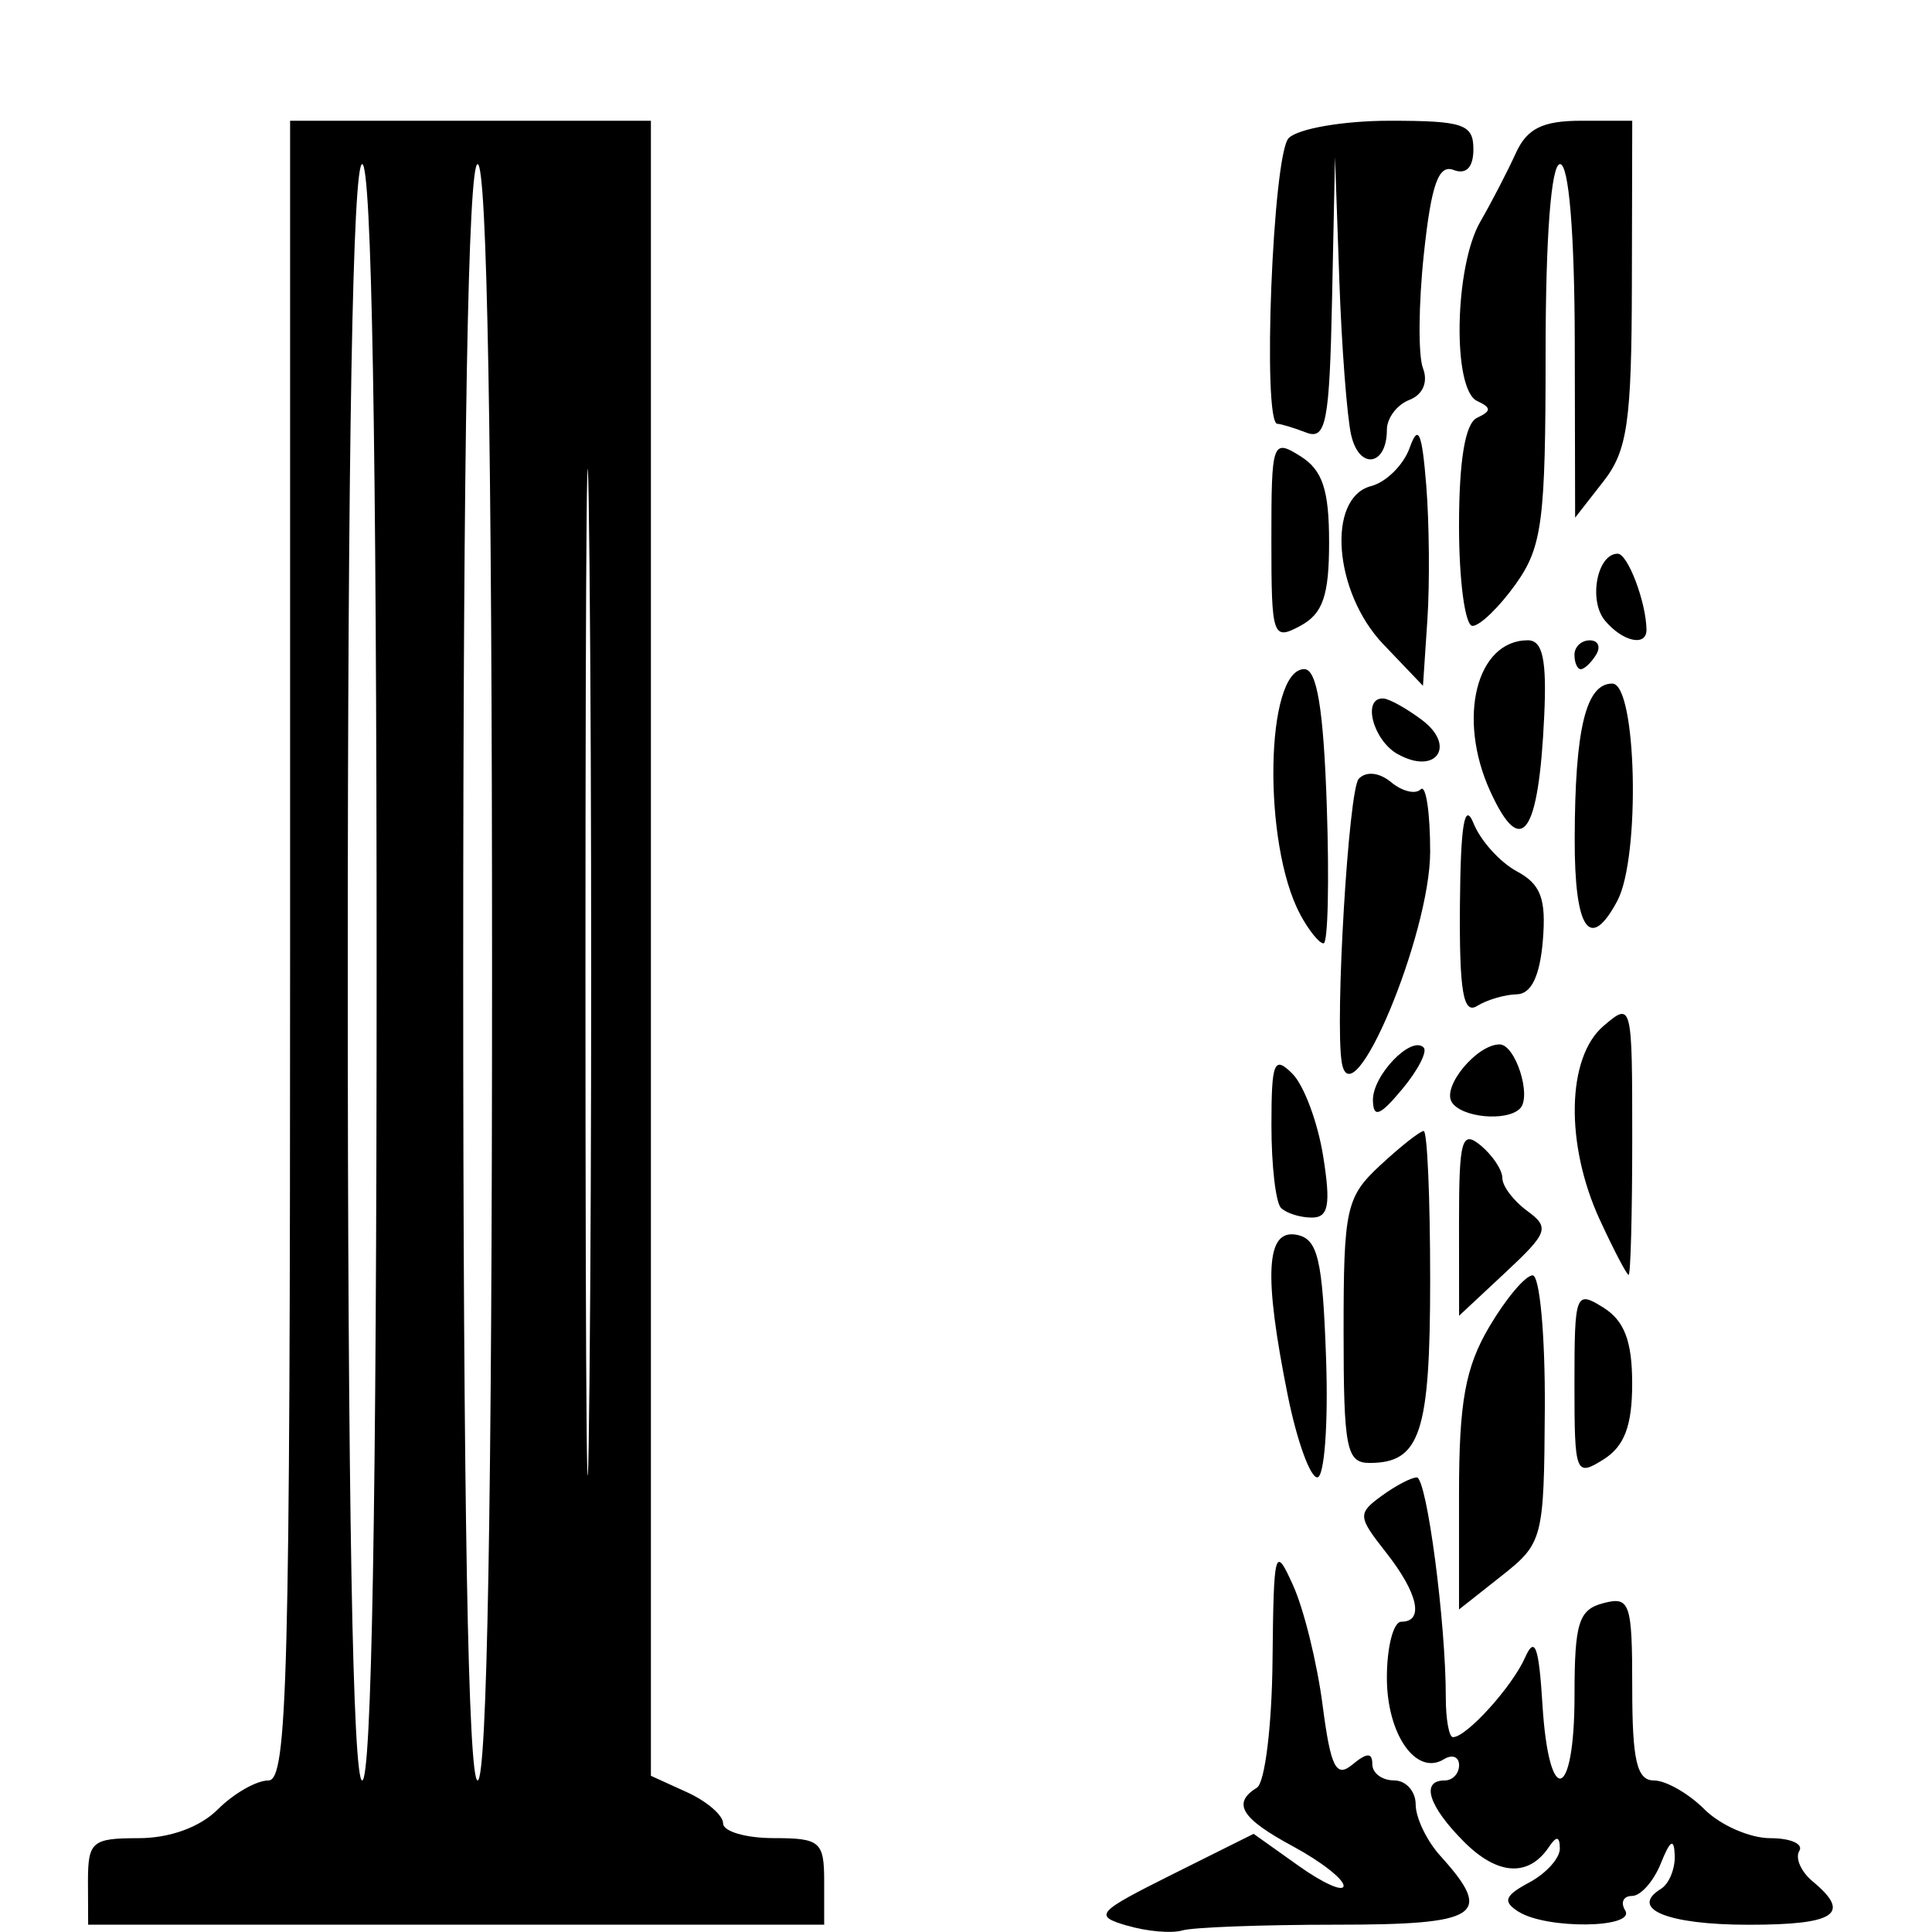 <!-- Generated by IcoMoon.io -->
<svg version="1.1" xmlns="http://www.w3.org/2000/svg" width="32" height="32" viewBox="0 0 32 32">
<title>architects_of_chaos</title>
<path d="M18.668 31.895c-0.559-0.165-0.51-0.22 0.749-0.849l1.347-0.672 0.745 0.53c0.41 0.292 0.745 0.44 0.745 0.33s-0.377-0.404-0.837-0.652c-0.86-0.463-1.015-0.715-0.598-0.973 0.132-0.081 0.248-1.029 0.258-2.106 0.019-1.846 0.038-1.917 0.342-1.241 0.178 0.394 0.397 1.285 0.487 1.978 0.135 1.036 0.223 1.212 0.494 0.987 0.241-0.2 0.33-0.201 0.33-0.006 0 0.148 0.161 0.268 0.359 0.268s0.359 0.18 0.359 0.399 0.183 0.601 0.406 0.848c0.894 0.988 0.661 1.143-1.722 1.143-1.227 0-2.373 0.043-2.549 0.095s-0.587 0.017-0.916-0.081zM1.457 31.163c0-0.66 0.066-0.717 0.837-0.717 0.518 0 1.019-0.182 1.315-0.478 0.263-0.263 0.639-0.478 0.837-0.478 0.315 0 0.359-1.687 0.359-13.745v-13.745h5.976v27.413l0.598 0.272c0.329 0.15 0.598 0.382 0.598 0.516s0.377 0.244 0.837 0.244c0.77 0 0.837 0.057 0.837 0.717v0.717h-12.191zM6.238 16.104c0-8.765-0.083-13.386-0.239-13.386s-0.239 4.622-0.239 13.386c0 8.765 0.083 13.386 0.239 13.386s0.239-4.622 0.239-13.386zM8.15 16.104c0-8.765-0.082-13.386-0.239-13.386s-0.239 4.622-0.239 13.386 0.082 13.386 0.239 13.386c0.157 0 0.239-4.622 0.239-13.386zM9.764 9.351c-0.037-3.714-0.067-0.675-0.067 6.753s0.030 10.467 0.067 6.753c0.037-3.714 0.037-9.792 0-13.506zM25.15 31.663c-0.265-0.168-0.229-0.265 0.179-0.483 0.281-0.15 0.509-0.404 0.507-0.564-0.002-0.203-0.056-0.211-0.179-0.027-0.337 0.505-0.851 0.475-1.407-0.082-0.589-0.589-0.725-1.017-0.322-1.017 0.132 0 0.239-0.114 0.239-0.253s-0.112-0.184-0.25-0.099c-0.46 0.284-0.946-0.41-0.946-1.35 0-0.51 0.108-0.927 0.239-0.927 0.383 0 0.278-0.473-0.254-1.149-0.467-0.593-0.471-0.644-0.074-0.934 0.231-0.169 0.494-0.307 0.584-0.307 0.165 0 0.483 2.409 0.481 3.645-0 0.362 0.053 0.657 0.119 0.657 0.223 0 0.978-0.833 1.192-1.315 0.164-0.37 0.23-0.193 0.29 0.777 0.106 1.714 0.531 1.593 0.531-0.151 0-1.205 0.068-1.424 0.478-1.531 0.441-0.115 0.478-0.008 0.478 1.406 0 1.202 0.077 1.531 0.359 1.531 0.197 0 0.574 0.215 0.837 0.478s0.753 0.478 1.090 0.478c0.336 0 0.553 0.095 0.481 0.212s0.029 0.345 0.225 0.507c0.644 0.534 0.375 0.715-1.064 0.715-1.344 0-1.988-0.264-1.452-0.595 0.134-0.083 0.236-0.332 0.228-0.554-0.011-0.293-0.075-0.256-0.231 0.134-0.119 0.296-0.334 0.538-0.477 0.538s-0.194 0.108-0.113 0.239c0.183 0.297-1.302 0.316-1.765 0.022zM24.166 24.741c0-1.517 0.104-2.094 0.502-2.767 0.276-0.468 0.599-0.85 0.717-0.85s0.209 0.995 0.202 2.211c-0.013 2.156-0.031 2.225-0.717 2.767l-0.704 0.556zM21.33 23.116c-0.404-2.010-0.362-2.761 0.146-2.664 0.351 0.067 0.43 0.397 0.488 2.049 0.038 1.083-0.028 1.969-0.146 1.969s-0.338-0.61-0.488-1.355zM26.078 22.916c0-1.498 0.019-1.546 0.478-1.259 0.349 0.218 0.478 0.557 0.478 1.259s-0.129 1.041-0.478 1.259c-0.46 0.287-0.478 0.239-0.478-1.259zM22.254 22.047c0-2.034 0.042-2.223 0.61-2.749 0.335-0.311 0.658-0.565 0.717-0.565s0.107 1.108 0.107 2.462c0 2.54-0.164 3.036-1.004 3.036-0.383 0-0.43-0.24-0.43-2.184zM24.166 20.234c0-1.359 0.046-1.521 0.359-1.262 0.197 0.164 0.359 0.407 0.359 0.541s0.185 0.378 0.411 0.543c0.376 0.275 0.346 0.361-0.359 1.019l-0.769 0.718zM26.497 20.202c-0.575-1.25-0.548-2.686 0.060-3.207 0.473-0.405 0.478-0.386 0.478 1.859 0 1.248-0.027 2.266-0.060 2.262s-0.248-0.415-0.478-0.915zM21.218 20.008c-0.088-0.088-0.159-0.702-0.159-1.366 0-1.057 0.043-1.163 0.348-0.857 0.191 0.192 0.42 0.807 0.509 1.366 0.128 0.805 0.089 1.016-0.188 1.016-0.192 0-0.421-0.072-0.509-0.159zM22.74 18.224c-0.008-0.41 0.635-1.079 0.84-0.874 0.066 0.066-0.094 0.377-0.356 0.691-0.368 0.442-0.478 0.484-0.484 0.183zM24.045 18.253c-0.16-0.259 0.417-0.954 0.793-0.954 0.263 0 0.537 0.862 0.338 1.062-0.221 0.221-0.971 0.15-1.131-0.107zM22.224 17.598c-0.116-0.688 0.113-4.524 0.281-4.699 0.123-0.129 0.341-0.106 0.538 0.058 0.182 0.151 0.402 0.204 0.488 0.117s0.157 0.378 0.157 1.033c0 1.375-1.3 4.473-1.464 3.491zM24.181 14.982c0.011-1.323 0.076-1.715 0.226-1.344 0.116 0.287 0.438 0.644 0.715 0.793 0.399 0.214 0.49 0.455 0.432 1.151-0.049 0.587-0.193 0.883-0.432 0.887-0.197 0.004-0.493 0.091-0.657 0.193-0.23 0.144-0.295-0.243-0.284-1.68zM21.533 15.14c-0.625-1.169-0.575-4.057 0.070-4.057 0.21 0 0.319 0.664 0.373 2.271 0.042 1.249 0.019 2.271-0.054 2.271s-0.247-0.218-0.39-0.485zM26.082 13.892c0.004-1.82 0.185-2.57 0.622-2.57 0.405 0 0.471 2.877 0.083 3.601-0.454 0.849-0.709 0.477-0.705-1.032zM24.682 13.104c-0.551-1.209-0.229-2.499 0.625-2.499 0.244 0 0.314 0.322 0.27 1.255-0.091 1.976-0.379 2.376-0.895 1.244zM23.15 12.491c-0.41-0.231-0.593-0.937-0.239-0.922 0.099 0.004 0.389 0.166 0.645 0.359 0.572 0.433 0.223 0.917-0.405 0.562zM22.911 10.67c-0.821-0.86-0.941-2.426-0.201-2.619 0.251-0.066 0.538-0.351 0.639-0.635 0.142-0.399 0.203-0.259 0.274 0.62 0.050 0.624 0.059 1.628 0.019 2.229l-0.073 1.094zM26.078 10.845c0-0.132 0.114-0.239 0.253-0.239s0.187 0.107 0.105 0.239c-0.081 0.132-0.195 0.239-0.253 0.239s-0.105-0.107-0.105-0.239zM21.058 8.939c0-1.624 0.017-1.673 0.478-1.385 0.369 0.23 0.478 0.557 0.478 1.428 0 0.885-0.104 1.185-0.478 1.385-0.457 0.245-0.478 0.182-0.478-1.428zM26.582 10.277c-0.276-0.333-0.128-1.106 0.212-1.106 0.166 0 0.469 0.795 0.477 1.255 0.006 0.291-0.395 0.205-0.689-0.149zM24.166 8.713c0-1.089 0.102-1.701 0.299-1.793 0.239-0.112 0.239-0.167 0-0.279-0.412-0.192-0.376-2.225 0.053-2.968 0.19-0.329 0.454-0.84 0.588-1.135 0.186-0.41 0.444-0.538 1.086-0.538h0.843l-0.006 2.689c-0.004 2.301-0.073 2.776-0.473 3.287l-0.467 0.598-0.006-2.928c-0.004-1.789-0.098-2.928-0.244-2.928-0.147 0-0.239 1.203-0.239 3.13 0 2.782-0.055 3.208-0.494 3.825-0.272 0.382-0.595 0.694-0.717 0.694s-0.223-0.744-0.223-1.653zM22.38 7.209c-0.069-0.301-0.158-1.462-0.197-2.579l-0.071-2.032-0.049 2.356c-0.042 2.039-0.1 2.337-0.427 2.211-0.208-0.080-0.423-0.145-0.478-0.145-0.254 0-0.078-4.468 0.187-4.733 0.158-0.158 0.911-0.287 1.673-0.287 1.22 0 1.386 0.057 1.386 0.471 0 0.301-0.118 0.425-0.329 0.344-0.249-0.096-0.369 0.243-0.491 1.388-0.089 0.833-0.096 1.686-0.015 1.896 0.088 0.229-0.002 0.439-0.226 0.525-0.205 0.079-0.372 0.301-0.372 0.495 0 0.599-0.457 0.67-0.59 0.091z"></path>
</svg>
